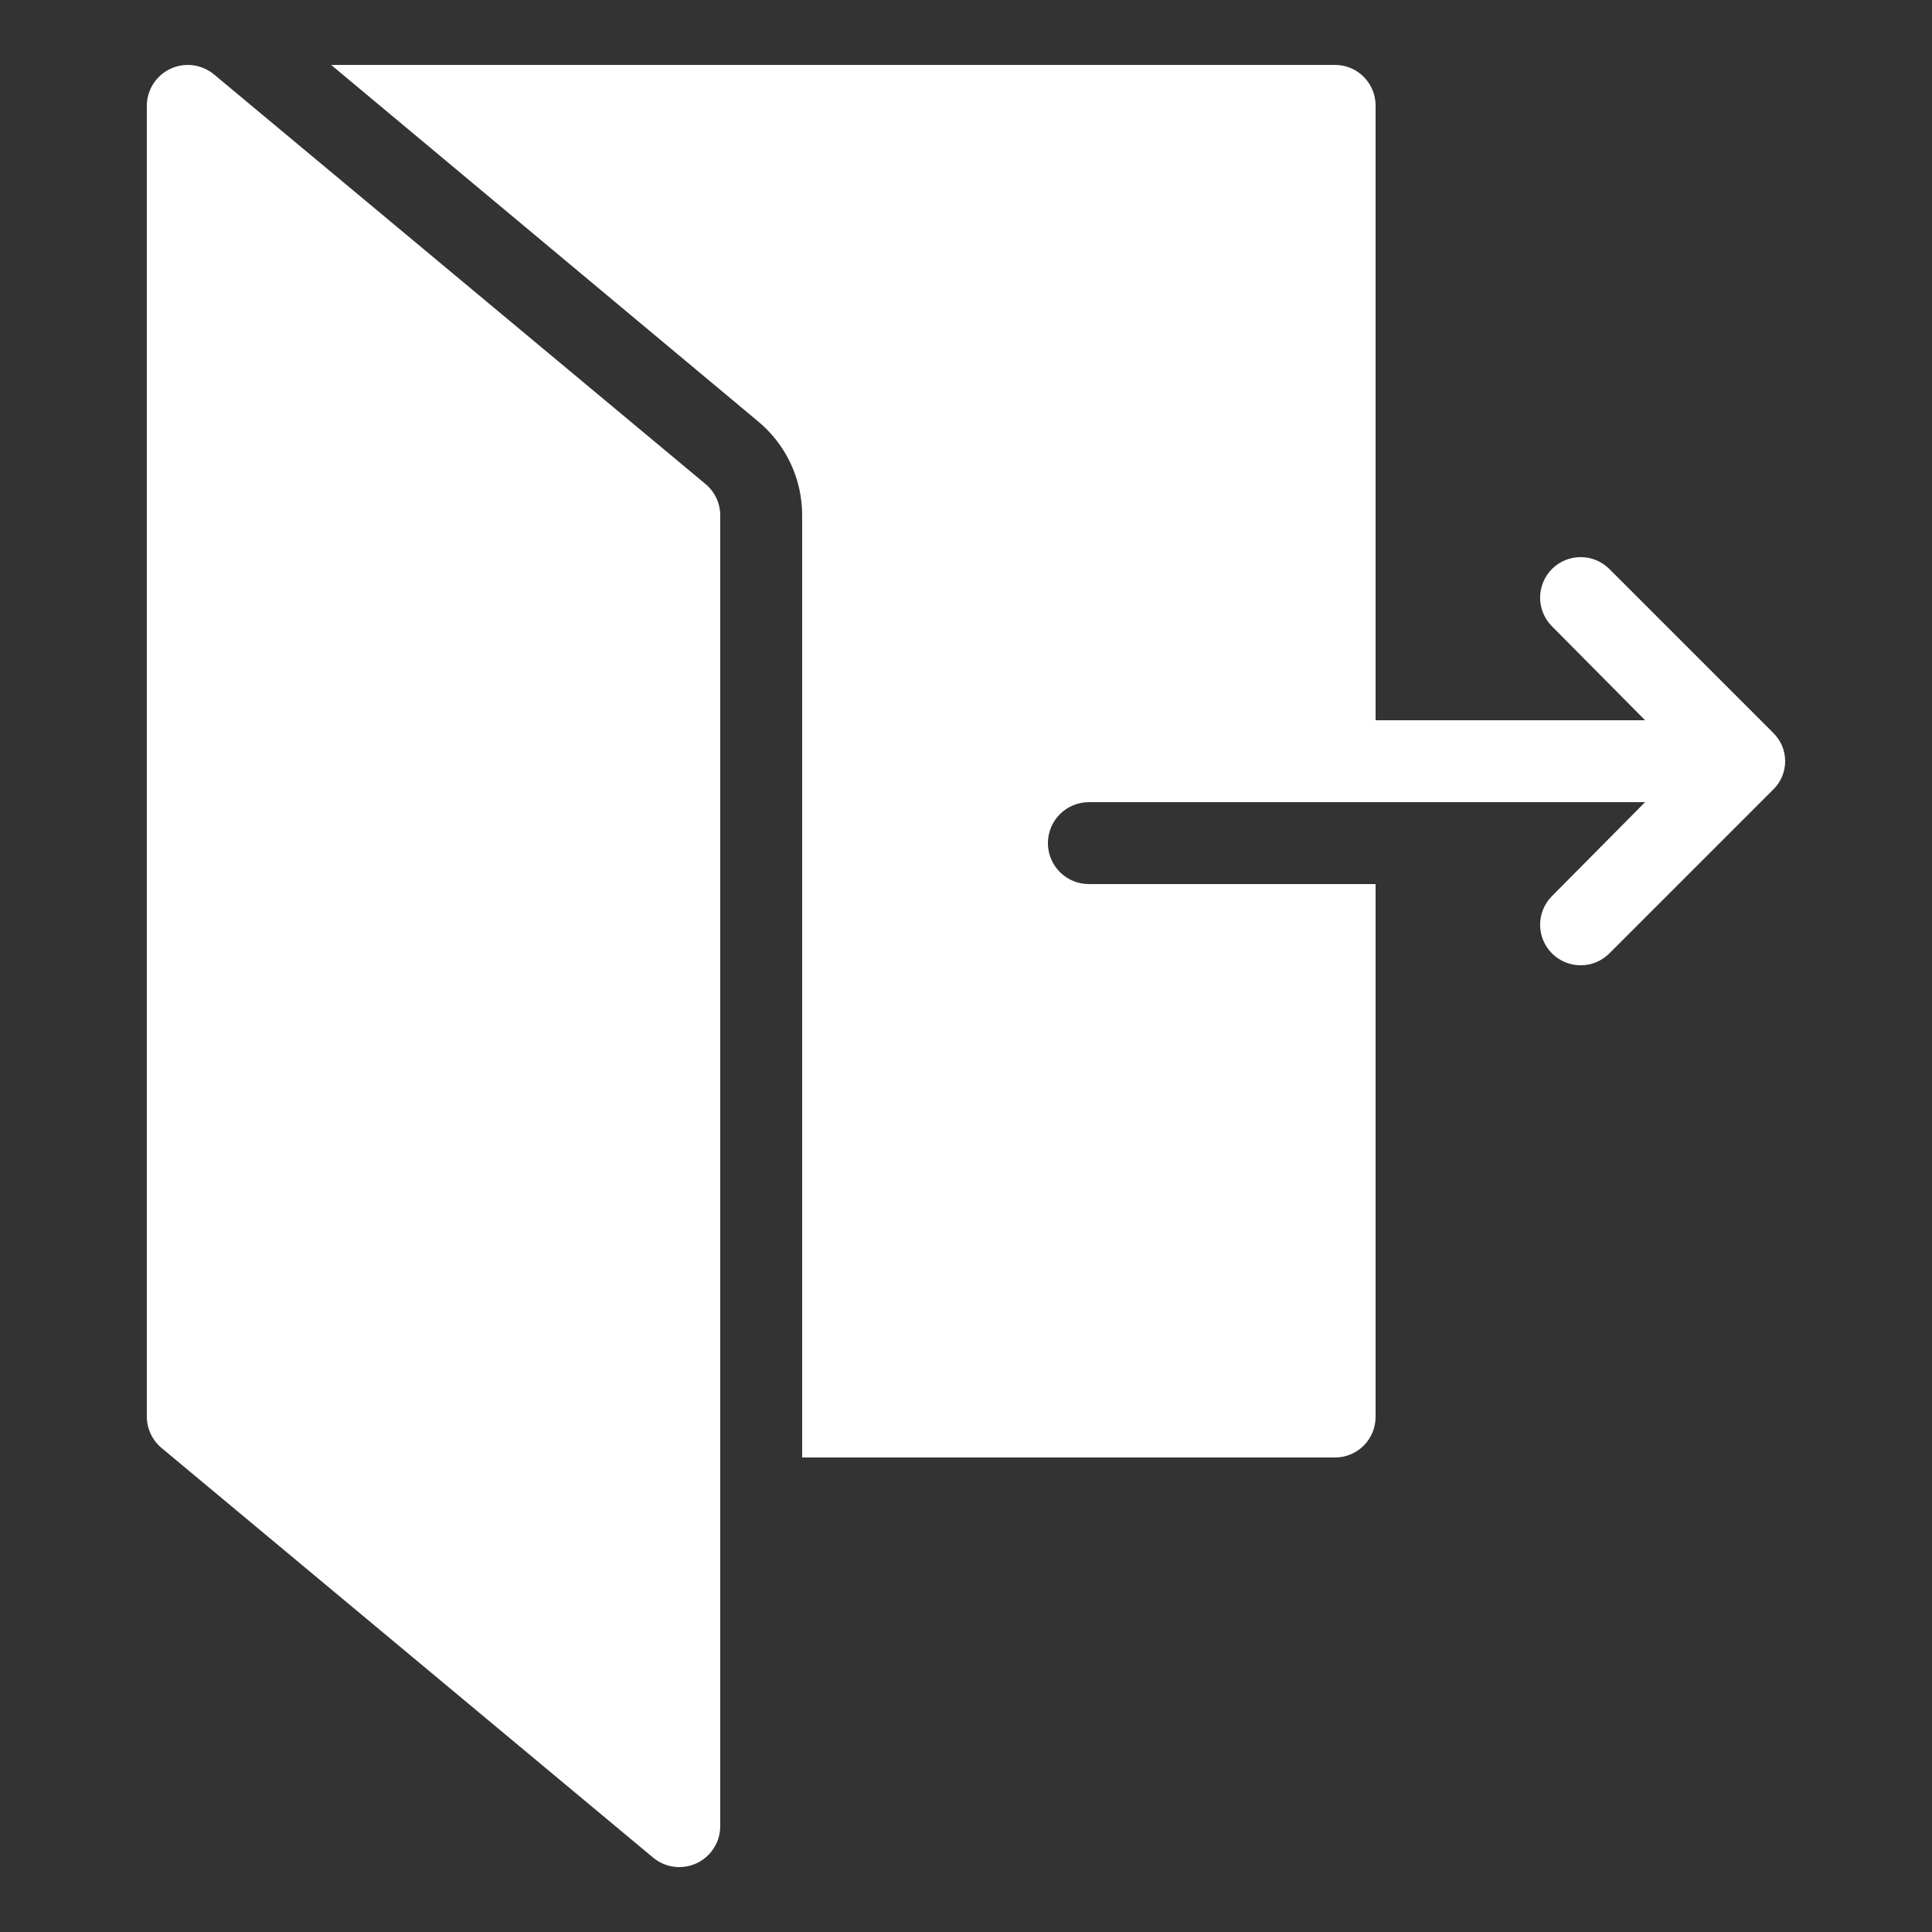 <svg xmlns="http://www.w3.org/2000/svg" xmlns:xlink="http://www.w3.org/1999/xlink" width="1080" zoomAndPan="magnify" viewBox="0 0 810 810" height="1080" preserveAspectRatio="xMidYMid meet" version="1.0"><rect x="0" y="0" width="810" height="810" fill="#333333" stroke="none"/><defs><clipPath id="063b62a487"><path d="M 138 27.07 L 748.555 27.07 L 748.555 612 L 138 612 Z M 138 27.07 " clip-rule="nonzero"/></clipPath><clipPath id="dc6bab466a"><path d="M 61.555 27.07 L 302 27.07 L 302 783 L 61.555 783 Z M 61.555 27.07 " clip-rule="nonzero"/></clipPath></defs><g clip-path="url(#063b62a487)"><path fill="#ffffff" d="M 743.285 307.117 L 674.598 238.43 C 674.203 238.043 673.789 237.676 673.359 237.328 C 672.93 236.98 672.48 236.656 672.02 236.352 C 671.555 236.051 671.078 235.77 670.59 235.512 C 670.098 235.258 669.598 235.023 669.086 234.816 C 668.574 234.609 668.051 234.426 667.52 234.27 C 666.992 234.113 666.453 233.98 665.91 233.875 C 665.367 233.773 664.82 233.695 664.27 233.645 C 663.719 233.594 663.168 233.566 662.613 233.57 C 662.059 233.574 661.508 233.605 660.957 233.66 C 660.406 233.719 659.859 233.801 659.32 233.91 C 658.777 234.02 658.242 234.156 657.711 234.32 C 657.184 234.48 656.664 234.668 656.152 234.883 C 655.645 235.094 655.145 235.332 654.656 235.594 C 654.168 235.855 653.695 236.141 653.234 236.449 C 652.777 236.754 652.332 237.086 651.906 237.438 C 651.477 237.789 651.07 238.16 650.676 238.551 C 650.285 238.941 649.914 239.352 649.562 239.777 C 649.211 240.207 648.883 240.648 648.574 241.109 C 648.266 241.566 647.984 242.043 647.723 242.527 C 647.461 243.016 647.223 243.516 647.008 244.027 C 646.797 244.535 646.609 245.055 646.445 245.586 C 646.285 246.113 646.148 246.648 646.039 247.191 C 645.93 247.734 645.844 248.281 645.789 248.832 C 645.73 249.379 645.703 249.934 645.699 250.484 C 645.695 251.039 645.719 251.59 645.77 252.141 C 645.82 252.691 645.898 253.238 646.004 253.781 C 646.109 254.324 646.238 254.863 646.398 255.395 C 646.555 255.922 646.734 256.445 646.945 256.957 C 647.152 257.469 647.383 257.973 647.641 258.461 C 647.898 258.953 648.176 259.43 648.48 259.891 C 648.785 260.355 649.109 260.801 649.457 261.23 C 649.805 261.664 650.168 262.074 650.559 262.469 L 689.711 301.965 L 576.719 301.965 L 576.719 44.387 C 576.723 43.82 576.699 43.258 576.648 42.695 C 576.598 42.137 576.52 41.578 576.414 41.023 C 576.309 40.469 576.176 39.922 576.016 39.383 C 575.855 38.84 575.668 38.309 575.457 37.789 C 575.242 37.266 575.004 36.754 574.738 36.258 C 574.477 35.758 574.188 35.273 573.875 34.805 C 573.562 34.336 573.23 33.883 572.871 33.445 C 572.516 33.008 572.137 32.59 571.738 32.191 C 571.34 31.793 570.922 31.414 570.484 31.059 C 570.047 30.703 569.594 30.367 569.125 30.055 C 568.656 29.742 568.172 29.453 567.672 29.191 C 567.176 28.926 566.664 28.688 566.145 28.473 C 565.621 28.262 565.09 28.074 564.551 27.914 C 564.008 27.754 563.461 27.621 562.906 27.516 C 562.352 27.41 561.797 27.332 561.234 27.281 C 560.672 27.23 560.109 27.207 559.547 27.215 L 138.828 27.215 L 317.762 176.609 C 319.211 177.809 320.59 179.082 321.902 180.43 C 323.211 181.781 324.441 183.199 325.594 184.684 C 326.746 186.172 327.812 187.715 328.793 189.32 C 329.777 190.922 330.668 192.574 331.465 194.277 C 332.266 195.98 332.969 197.719 333.574 199.5 C 334.184 201.281 334.688 203.086 335.098 204.922 C 335.504 206.758 335.809 208.613 336.012 210.48 C 336.215 212.352 336.312 214.227 336.309 216.105 L 336.309 611.062 L 559.547 611.062 C 560.109 611.07 560.672 611.047 561.234 610.996 C 561.797 610.945 562.352 610.867 562.906 610.762 C 563.461 610.656 564.008 610.523 564.551 610.363 C 565.09 610.203 565.621 610.016 566.145 609.801 C 566.664 609.59 567.176 609.352 567.672 609.086 C 568.172 608.824 568.656 608.535 569.125 608.223 C 569.594 607.91 570.047 607.574 570.484 607.219 C 570.922 606.859 571.34 606.484 571.738 606.086 C 572.137 605.684 572.516 605.27 572.871 604.832 C 573.23 604.395 573.562 603.941 573.875 603.473 C 574.188 603.004 574.477 602.52 574.738 602.02 C 575.004 601.523 575.242 601.012 575.457 600.488 C 575.668 599.969 575.855 599.438 576.016 598.895 C 576.176 598.355 576.309 597.809 576.414 597.254 C 576.52 596.699 576.598 596.141 576.648 595.578 C 576.699 595.02 576.723 594.457 576.719 593.891 L 576.719 370.656 L 456.512 370.656 C 455.949 370.656 455.391 370.625 454.828 370.57 C 454.27 370.516 453.715 370.434 453.164 370.324 C 452.609 370.215 452.066 370.078 451.527 369.914 C 450.988 369.75 450.461 369.562 449.941 369.348 C 449.422 369.133 448.914 368.891 448.418 368.625 C 447.922 368.363 447.441 368.074 446.973 367.762 C 446.504 367.449 446.055 367.113 445.617 366.758 C 445.184 366.398 444.77 366.023 444.371 365.625 C 443.973 365.227 443.594 364.812 443.238 364.375 C 442.883 363.941 442.547 363.492 442.234 363.023 C 441.922 362.555 441.633 362.074 441.367 361.578 C 441.102 361.082 440.863 360.574 440.648 360.055 C 440.434 359.535 440.242 359.004 440.078 358.469 C 439.918 357.93 439.781 357.383 439.672 356.832 C 439.562 356.281 439.477 355.727 439.422 355.164 C 439.367 354.605 439.34 354.043 439.34 353.48 C 439.34 352.922 439.367 352.359 439.422 351.801 C 439.477 351.238 439.562 350.684 439.672 350.133 C 439.781 349.582 439.918 349.035 440.078 348.496 C 440.242 347.961 440.434 347.43 440.648 346.91 C 440.863 346.391 441.102 345.883 441.367 345.387 C 441.633 344.891 441.922 344.41 442.234 343.941 C 442.547 343.473 442.883 343.023 443.238 342.59 C 443.594 342.152 443.973 341.738 444.371 341.34 C 444.77 340.941 445.184 340.566 445.617 340.207 C 446.055 339.852 446.504 339.516 446.973 339.203 C 447.441 338.891 447.922 338.602 448.418 338.34 C 448.914 338.074 449.422 337.832 449.941 337.617 C 450.461 337.402 450.988 337.215 451.527 337.051 C 452.066 336.887 452.609 336.75 453.164 336.641 C 453.715 336.531 454.27 336.449 454.828 336.395 C 455.391 336.34 455.949 336.309 456.512 336.309 L 689.711 336.309 L 650.559 375.805 C 650.172 376.199 649.805 376.613 649.457 377.047 C 649.109 377.477 648.785 377.922 648.48 378.387 C 648.176 378.848 647.898 379.324 647.641 379.816 C 647.383 380.305 647.152 380.805 646.945 381.32 C 646.734 381.832 646.555 382.352 646.398 382.883 C 646.238 383.414 646.109 383.949 646.004 384.492 C 645.898 385.035 645.82 385.586 645.77 386.137 C 645.719 386.688 645.695 387.238 645.699 387.789 C 645.703 388.344 645.73 388.895 645.789 389.445 C 645.844 389.996 645.926 390.543 646.039 391.086 C 646.148 391.629 646.285 392.164 646.445 392.691 C 646.609 393.219 646.797 393.738 647.008 394.25 C 647.223 394.762 647.461 395.262 647.723 395.746 C 647.984 396.234 648.266 396.707 648.574 397.168 C 648.883 397.629 649.211 398.07 649.562 398.5 C 649.914 398.926 650.285 399.336 650.676 399.727 C 651.07 400.117 651.477 400.488 651.906 400.84 C 652.332 401.191 652.777 401.52 653.234 401.828 C 653.695 402.137 654.168 402.422 654.656 402.684 C 655.145 402.945 655.645 403.184 656.152 403.395 C 656.664 403.609 657.184 403.797 657.711 403.957 C 658.242 404.121 658.777 404.258 659.32 404.367 C 659.859 404.477 660.406 404.559 660.957 404.617 C 661.508 404.672 662.059 404.703 662.613 404.707 C 663.168 404.707 663.719 404.684 664.27 404.633 C 664.82 404.582 665.367 404.504 665.91 404.398 C 666.453 404.297 666.992 404.164 667.52 404.008 C 668.051 403.852 668.574 403.668 669.086 403.461 C 669.598 403.254 670.098 403.02 670.59 402.762 C 671.078 402.508 671.555 402.227 672.02 401.922 C 672.48 401.621 672.93 401.297 673.359 400.949 C 673.789 400.602 674.203 400.234 674.598 399.848 L 743.285 331.16 C 743.691 330.773 744.078 330.367 744.441 329.941 C 744.809 329.516 745.148 329.07 745.469 328.613 C 745.789 328.152 746.086 327.676 746.355 327.184 C 746.629 326.695 746.875 326.191 747.098 325.676 C 747.316 325.16 747.512 324.637 747.68 324.102 C 747.848 323.566 747.988 323.023 748.098 322.477 C 748.211 321.926 748.297 321.375 748.352 320.816 C 748.41 320.258 748.438 319.699 748.438 319.137 C 748.438 318.578 748.41 318.02 748.352 317.461 C 748.297 316.902 748.211 316.348 748.098 315.801 C 747.988 315.25 747.848 314.711 747.68 314.176 C 747.512 313.641 747.316 313.113 747.098 312.598 C 746.875 312.082 746.629 311.582 746.355 311.09 C 746.086 310.602 745.789 310.125 745.469 309.664 C 745.148 309.203 744.809 308.762 744.441 308.336 C 744.078 307.91 743.691 307.504 743.285 307.117 Z M 743.285 307.117 " fill-opacity="1" fill-rule="nonzero"/></g><g clip-path="url(#dc6bab466a)"><path fill="#ffffff" d="M 89.719 31.203 C 89.094 30.684 88.438 30.211 87.746 29.785 C 87.055 29.359 86.34 28.984 85.594 28.66 C 84.852 28.336 84.09 28.062 83.305 27.848 C 82.523 27.633 81.73 27.473 80.926 27.367 C 80.121 27.266 79.312 27.219 78.5 27.227 C 77.691 27.238 76.883 27.305 76.082 27.43 C 75.281 27.555 74.492 27.738 73.715 27.973 C 72.938 28.211 72.184 28.5 71.449 28.844 C 70.711 29.191 70.004 29.582 69.328 30.027 C 68.648 30.473 68.004 30.961 67.395 31.496 C 66.785 32.035 66.215 32.609 65.688 33.227 C 65.16 33.84 64.676 34.492 64.242 35.176 C 63.805 35.859 63.422 36.574 63.086 37.312 C 62.75 38.051 62.469 38.809 62.242 39.59 C 62.016 40.367 61.844 41.16 61.73 41.965 C 61.613 42.766 61.555 43.574 61.555 44.387 L 61.555 593.891 C 61.555 595.148 61.691 596.391 61.965 597.621 C 62.238 598.848 62.645 600.031 63.18 601.172 C 63.711 602.309 64.363 603.375 65.133 604.371 C 65.902 605.367 66.77 606.27 67.738 607.074 L 273.801 778.793 C 275.34 780.086 277.055 781.074 278.945 781.758 C 280.832 782.445 282.781 782.785 284.793 782.785 C 285.355 782.785 285.914 782.758 286.477 782.703 C 287.035 782.648 287.59 782.566 288.145 782.457 C 288.695 782.348 289.242 782.211 289.777 782.051 C 290.316 781.887 290.848 781.699 291.367 781.484 C 291.887 781.27 292.395 781.027 292.891 780.762 C 293.387 780.496 293.871 780.211 294.336 779.898 C 294.805 779.586 295.258 779.25 295.691 778.895 C 296.125 778.535 296.543 778.16 296.941 777.762 C 297.34 777.363 297.715 776.945 298.074 776.512 C 298.43 776.078 298.766 775.625 299.078 775.156 C 299.391 774.691 299.676 774.207 299.941 773.711 C 300.207 773.215 300.449 772.707 300.664 772.188 C 300.879 771.668 301.066 771.137 301.23 770.598 C 301.391 770.062 301.527 769.516 301.637 768.965 C 301.746 768.41 301.828 767.855 301.883 767.297 C 301.938 766.734 301.965 766.176 301.965 765.613 L 301.965 216.105 C 301.965 214.848 301.828 213.605 301.555 212.375 C 301.281 211.148 300.875 209.965 300.34 208.828 C 299.809 207.688 299.156 206.621 298.387 205.625 C 297.617 204.629 296.75 203.73 295.781 202.926 Z M 89.719 31.203 " fill-opacity="1" fill-rule="nonzero"/></g></svg>